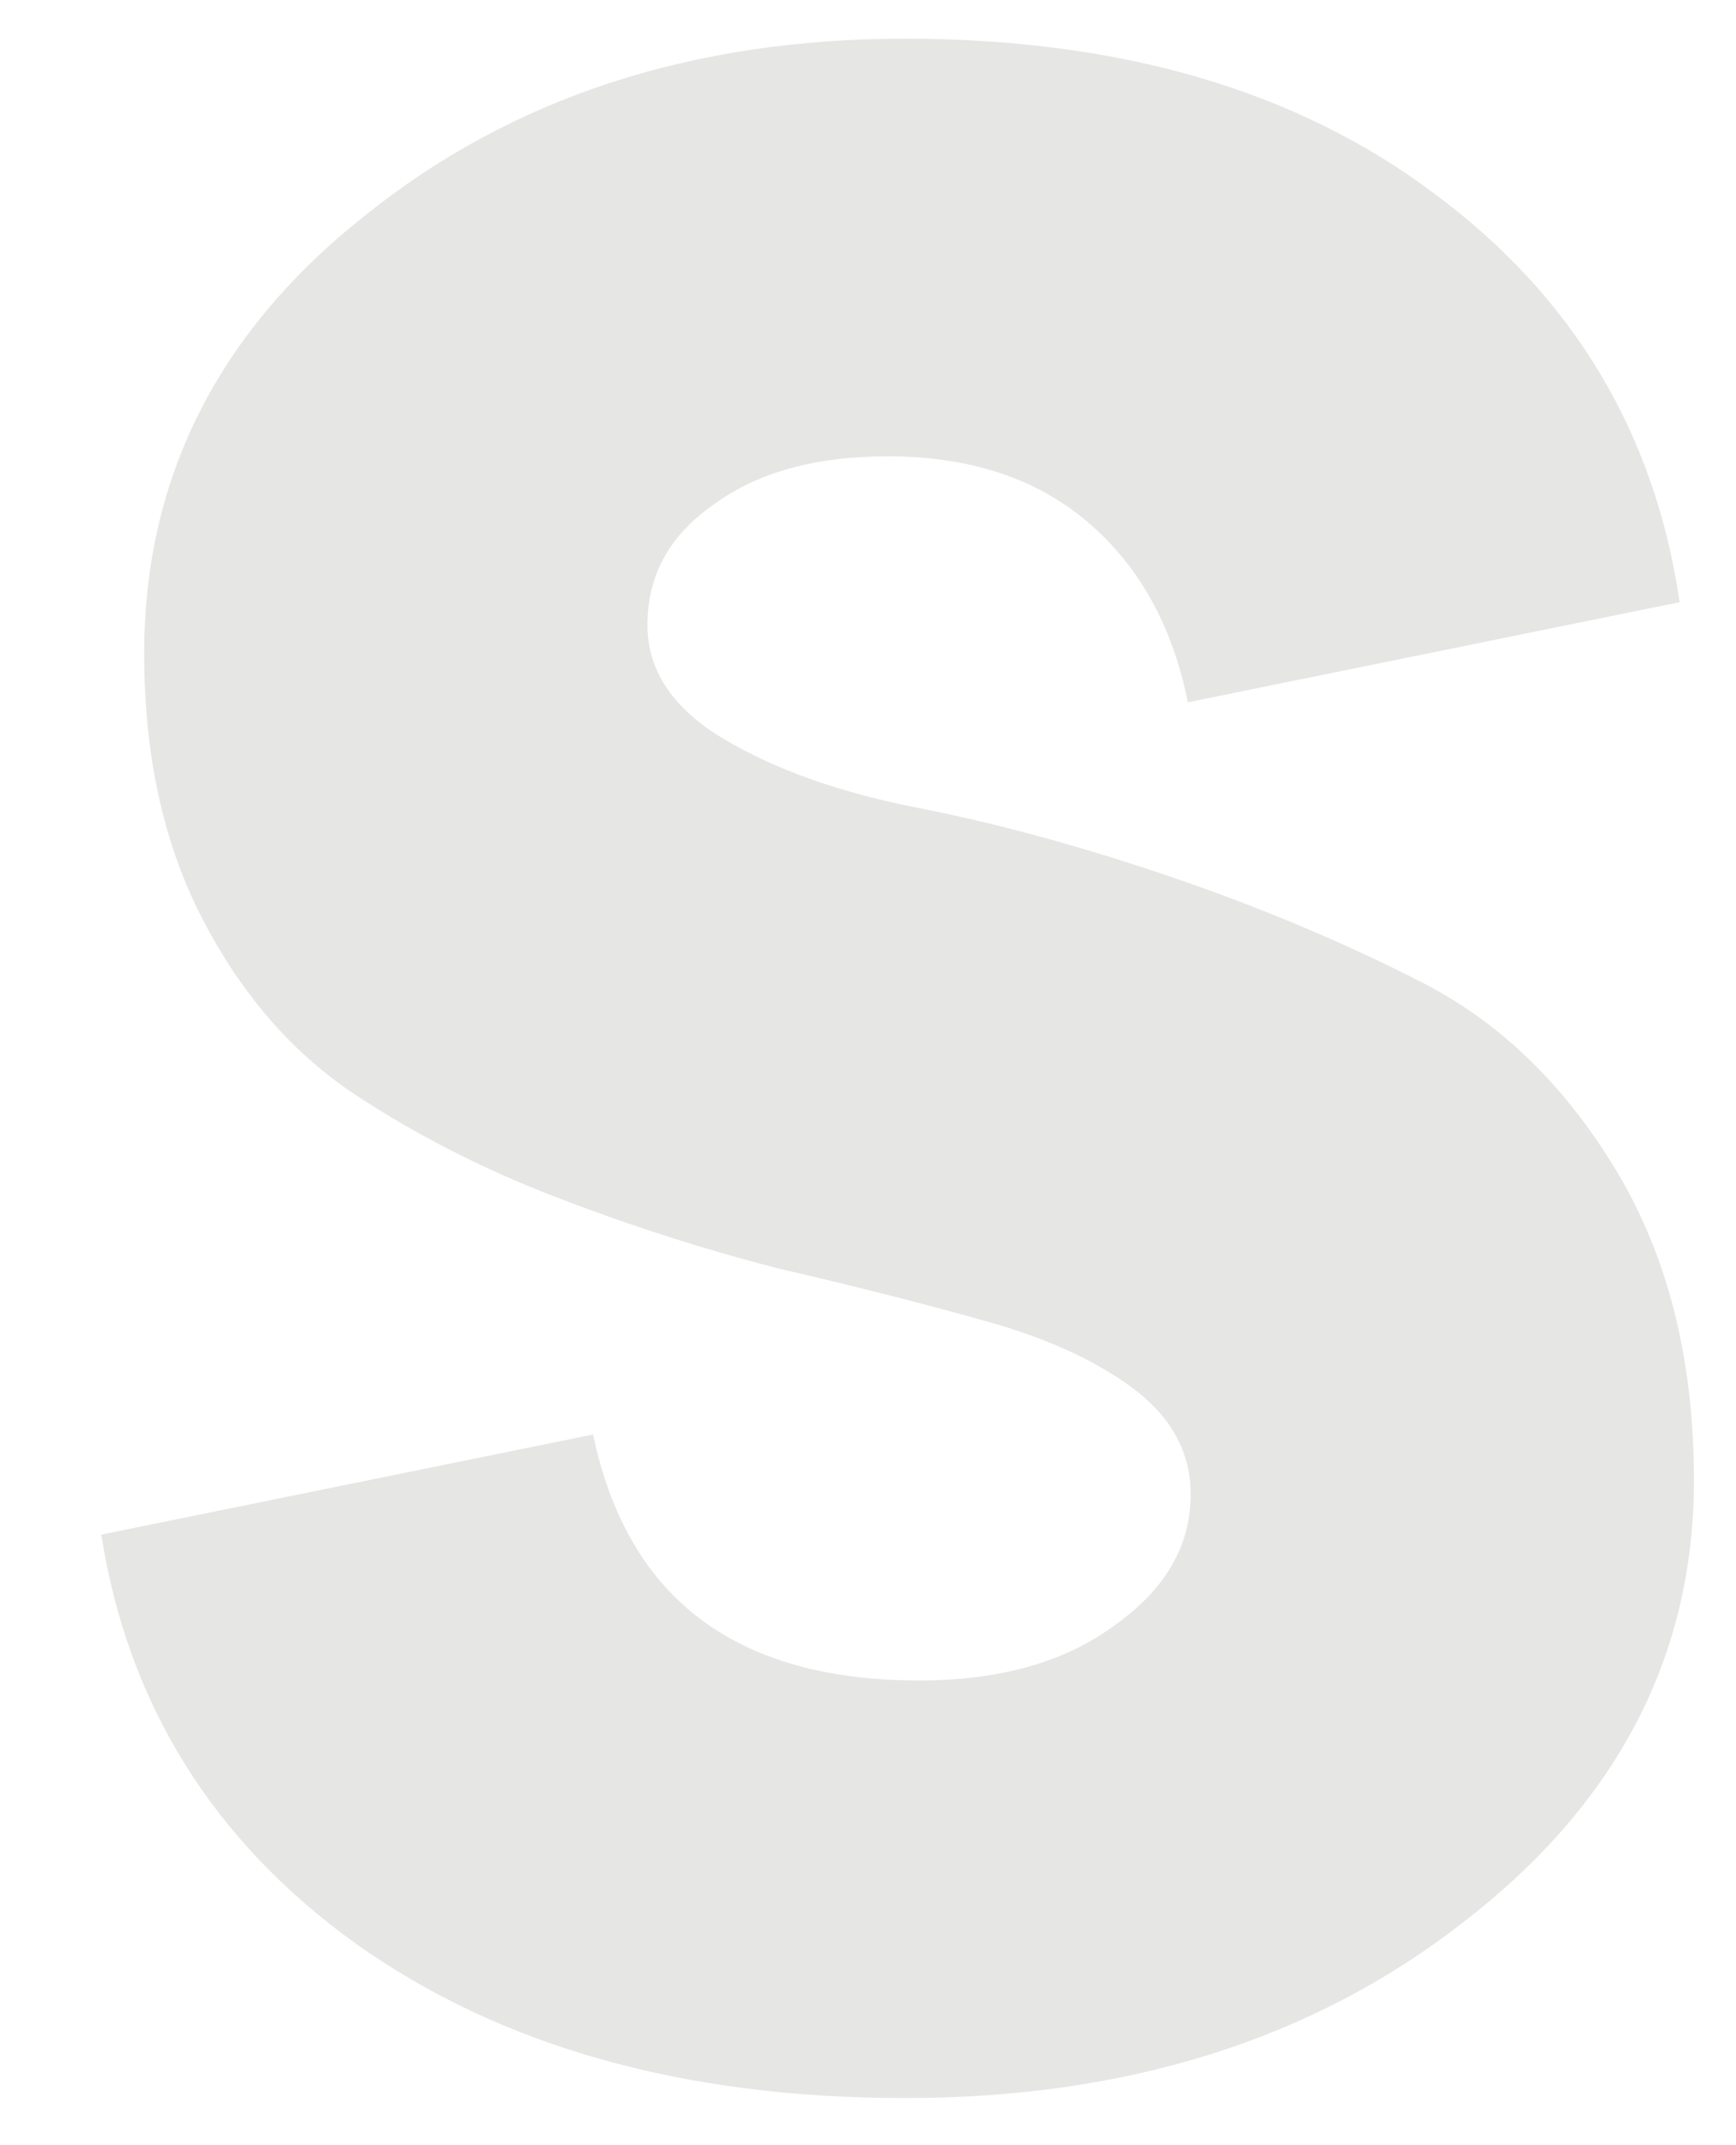 <svg width="17" height="21" viewBox="0 0 17 21" fill="none" xmlns="http://www.w3.org/2000/svg">
<path d="M0.992 15.023L5.808 14.043C6.144 15.649 7.208 16.451 9 16.451C9.784 16.451 10.419 16.274 10.904 15.919C11.408 15.565 11.66 15.135 11.66 14.631C11.66 14.221 11.473 13.875 11.1 13.595C10.727 13.315 10.232 13.091 9.616 12.923C9.019 12.755 8.356 12.587 7.628 12.419C6.9 12.233 6.172 11.999 5.444 11.719C4.716 11.439 4.044 11.094 3.428 10.683C2.831 10.273 2.345 9.703 1.972 8.975C1.599 8.247 1.412 7.389 1.412 6.399C1.412 4.682 2.131 3.254 3.568 2.115C5.005 0.958 6.769 0.379 8.86 0.379C10.969 0.379 12.696 0.883 14.04 1.891C15.403 2.899 16.205 4.234 16.448 5.895L11.632 6.875C11.483 6.129 11.156 5.541 10.652 5.111C10.148 4.682 9.495 4.467 8.692 4.467C7.983 4.467 7.413 4.626 6.984 4.943C6.555 5.242 6.34 5.634 6.34 6.119C6.34 6.567 6.592 6.941 7.096 7.239C7.6 7.538 8.235 7.762 9 7.911C9.765 8.061 10.587 8.285 11.464 8.583C12.341 8.882 13.163 9.227 13.928 9.619C14.693 10.011 15.328 10.627 15.832 11.467C16.336 12.307 16.588 13.315 16.588 14.491C16.588 16.209 15.841 17.646 14.348 18.803C12.873 19.961 11.044 20.539 8.86 20.539C6.695 20.539 4.903 20.035 3.484 19.027C2.084 18.019 1.253 16.685 0.992 15.023Z" fill="#E6E6E5"/>
</svg>
